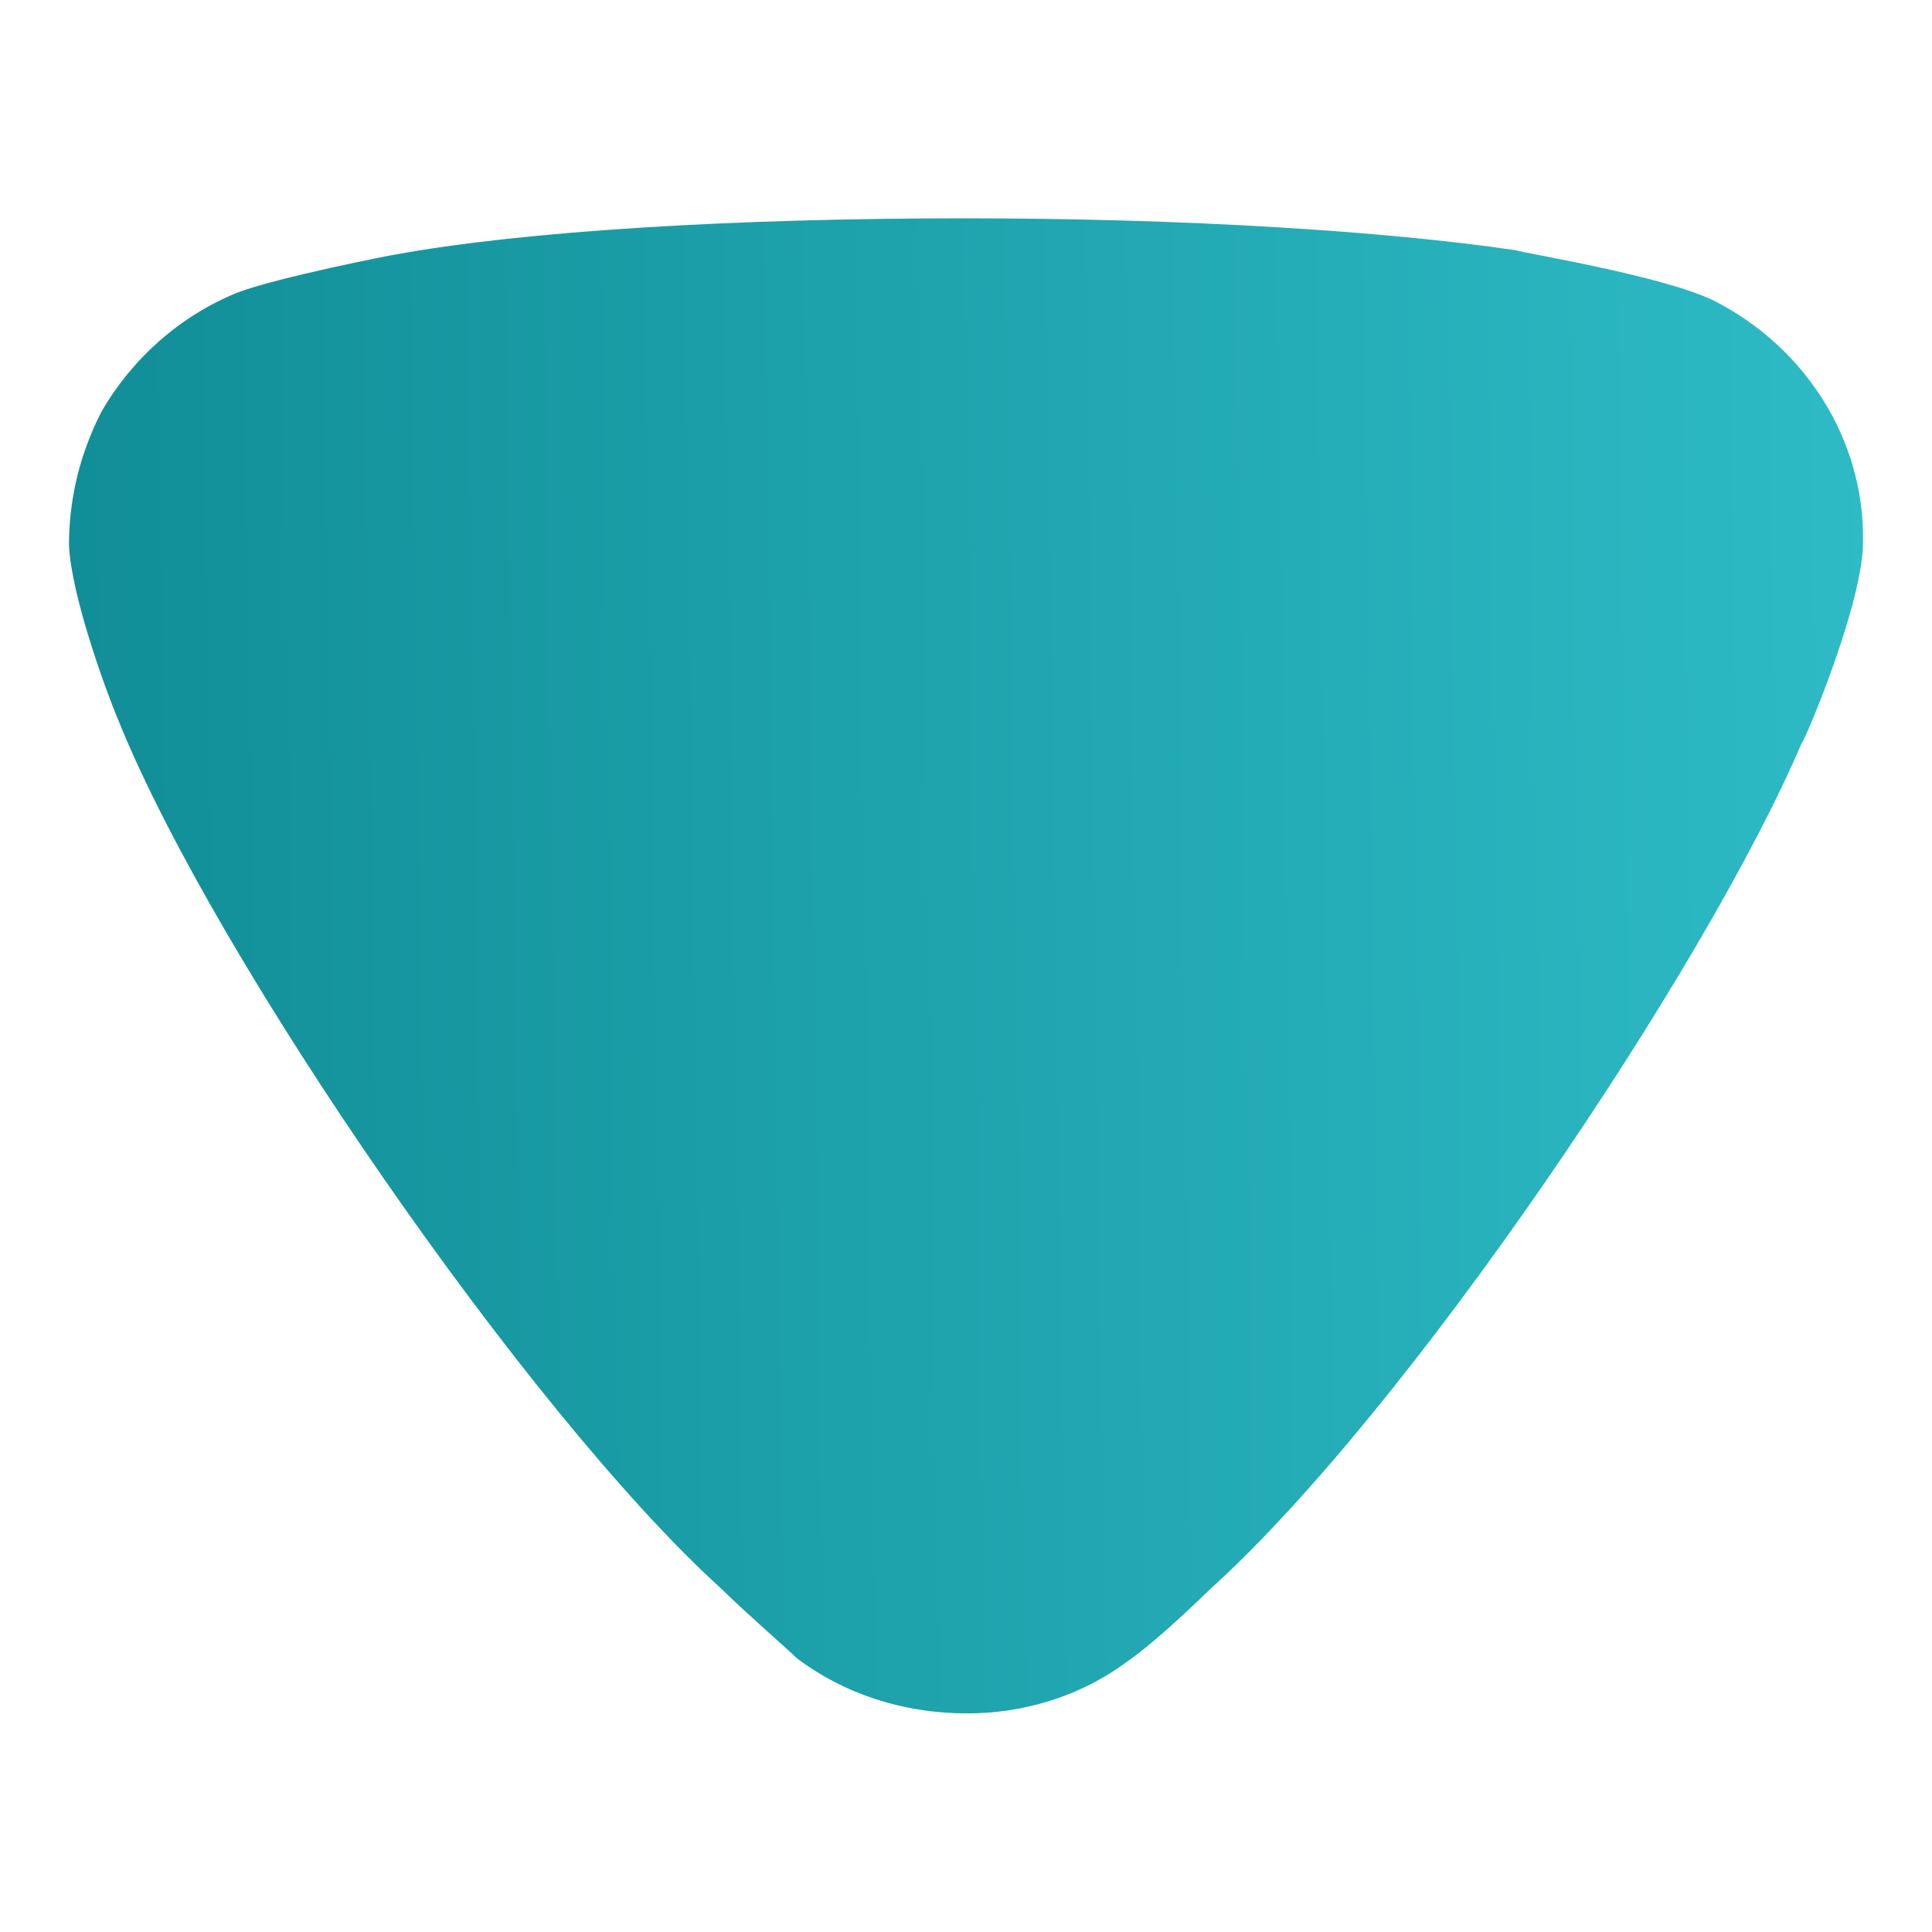 <svg width="7" height="7" viewBox="0 0 7 7" fill="none" xmlns="http://www.w3.org/2000/svg">
<path d="M2.887 6.008C2.856 5.977 2.722 5.862 2.611 5.754C1.916 5.123 0.779 3.476 0.431 2.615C0.376 2.484 0.258 2.153 0.25 1.976C0.25 1.807 0.289 1.645 0.368 1.491C0.479 1.299 0.652 1.145 0.858 1.061C1 1.006 1.427 0.922 1.434 0.922C1.9 0.837 2.658 0.791 3.496 0.791C4.294 0.791 5.02 0.837 5.494 0.907C5.501 0.914 6.031 0.999 6.213 1.091C6.544 1.261 6.75 1.592 6.75 1.946V1.976C6.742 2.207 6.536 2.692 6.528 2.692C6.181 3.507 5.099 5.115 4.38 5.762C4.38 5.762 4.196 5.944 4.08 6.023C3.914 6.146 3.709 6.208 3.504 6.208C3.275 6.208 3.061 6.139 2.887 6.008Z" fill="url(#paint0_linear_863_1297)"/>
<defs>
<linearGradient id="paint0_linear_863_1297" x1="0.25" y1="3.499" x2="7.4" y2="3.399" gradientUnits="userSpaceOnUse">
<stop stop-color="#118E97"/>
<stop offset="1" stop-color="#30BFCA"/>
<stop offset="1" stop-color="#30C7D2"/>
</linearGradient>
</defs>
</svg>
